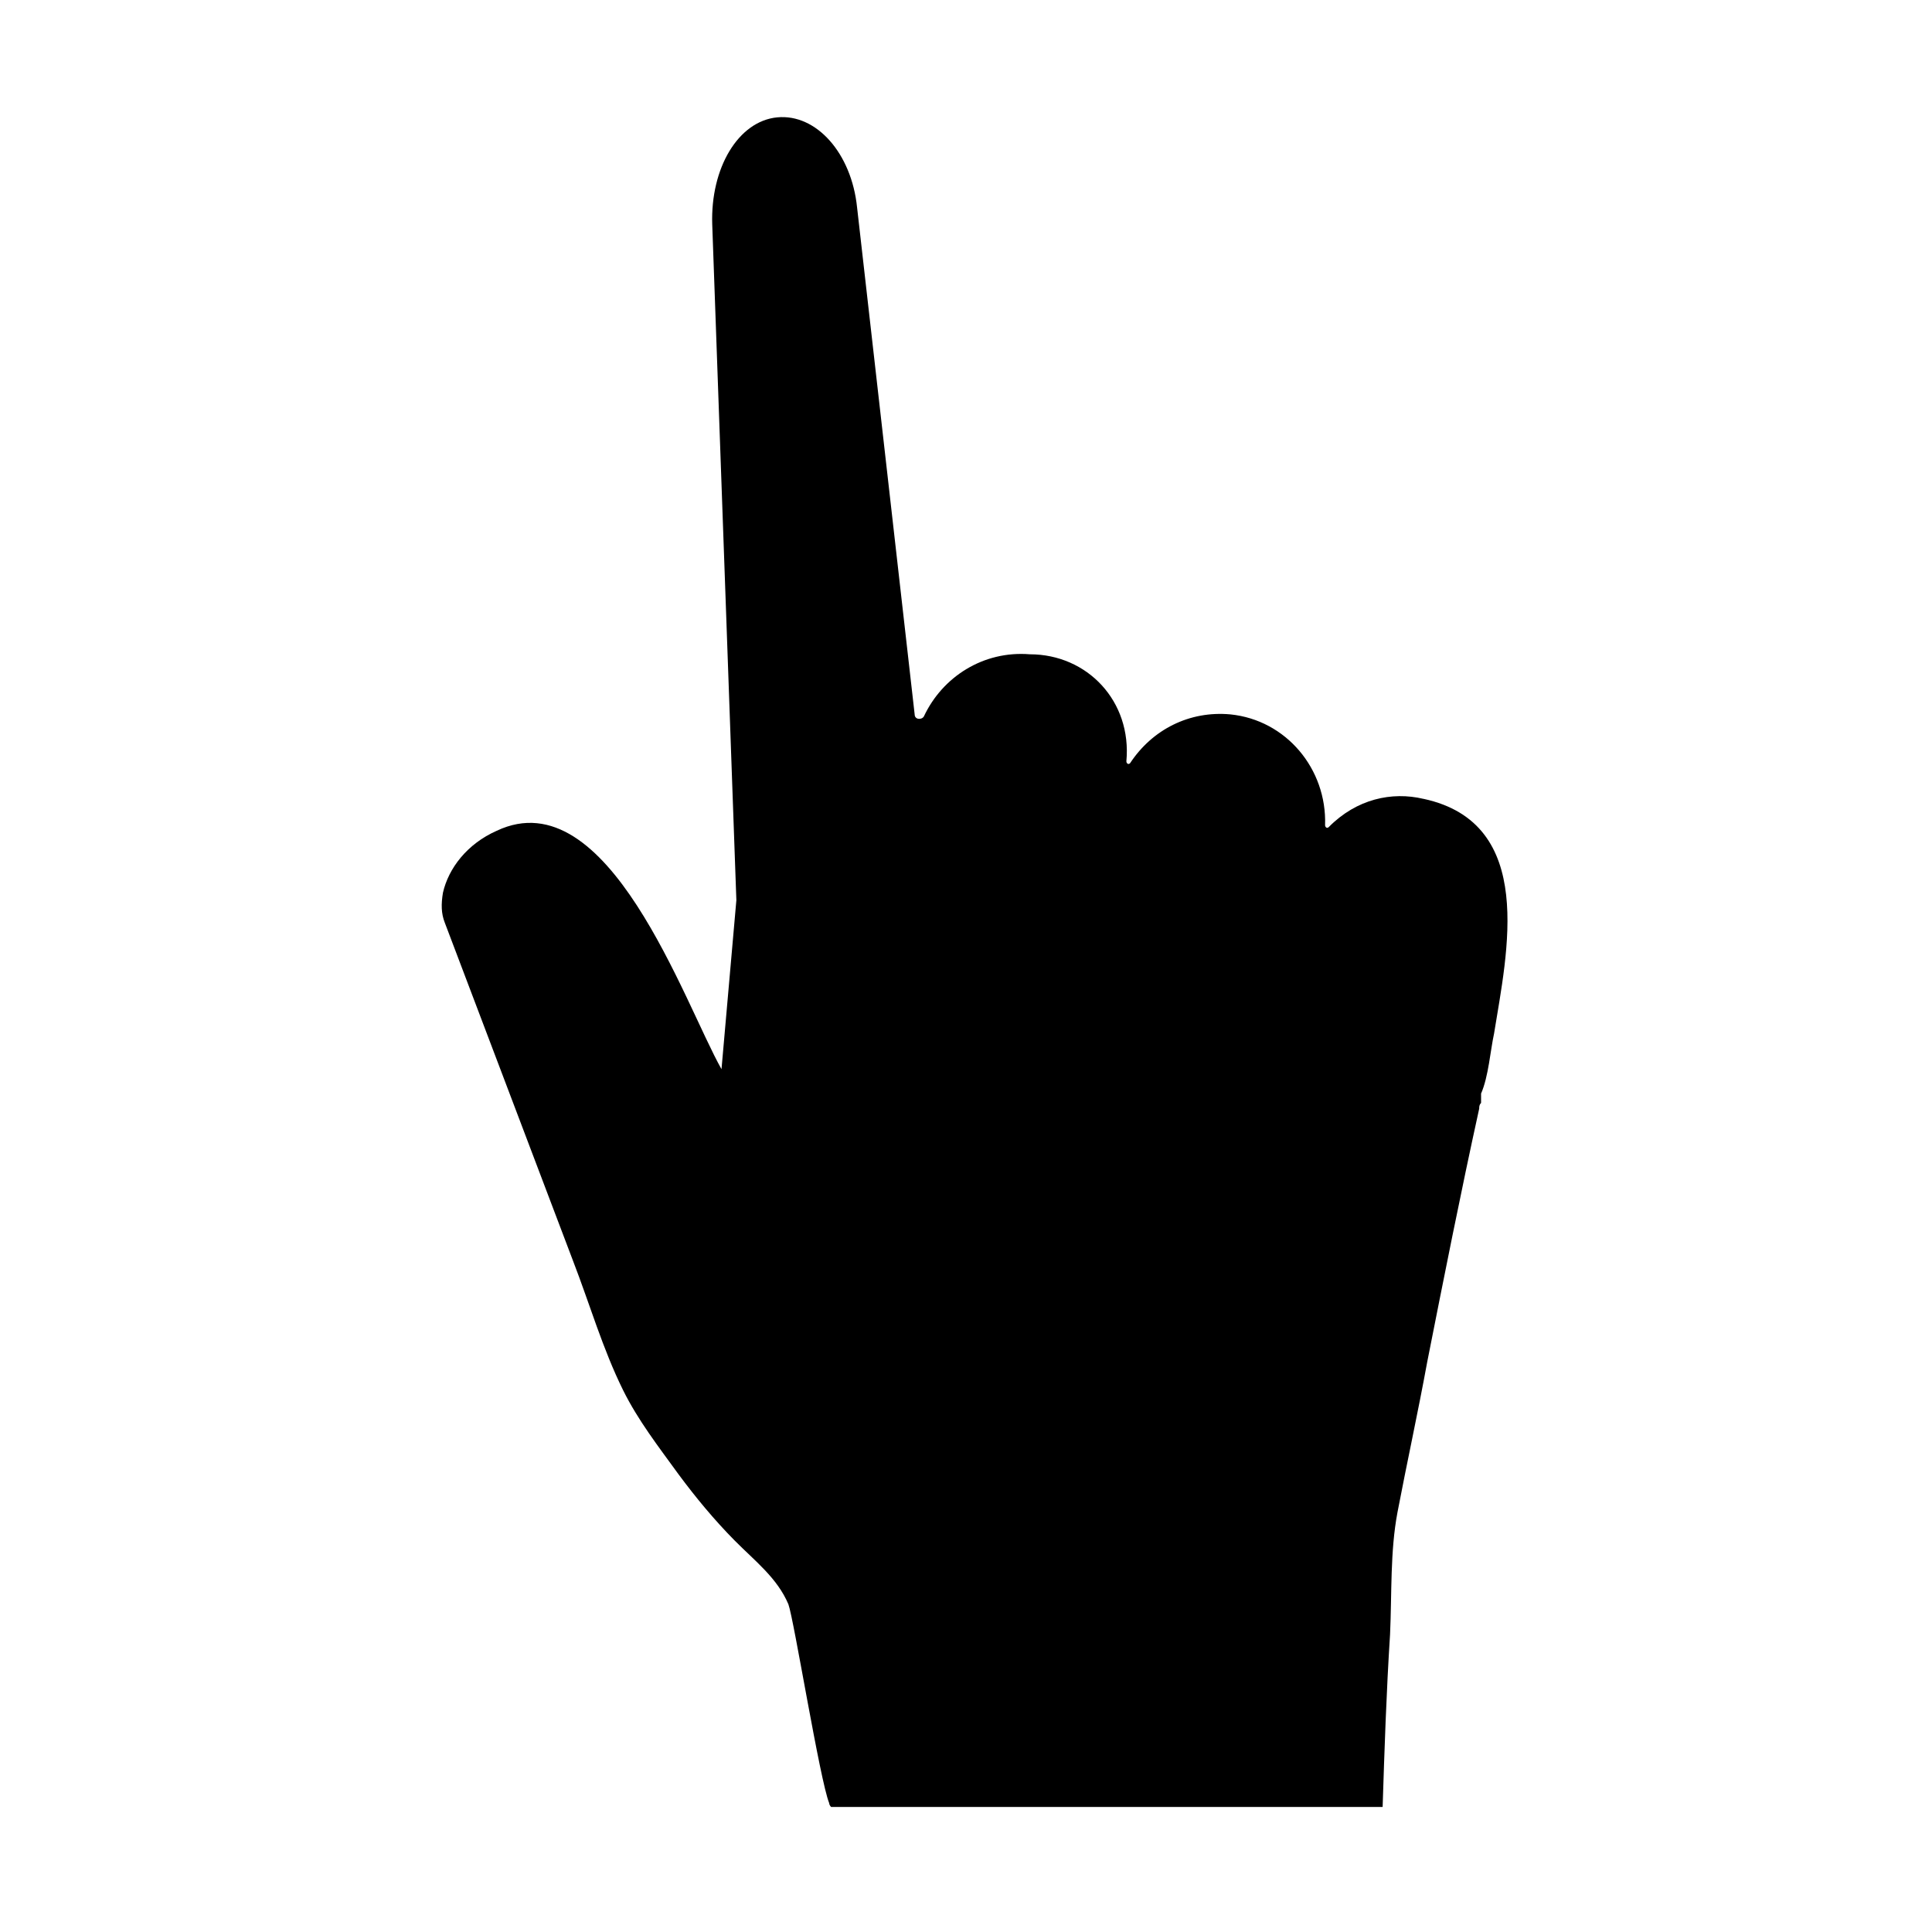 <svg xmlns="http://www.w3.org/2000/svg" width='100%' height='100%' viewBox='-5 -5 85 85' preserveAspectRatio='none'>
 <g>
  <path  id="svg_2" d="m57.628,30.147c-1.389,-0.33 -2.941,0 -4.167,1.239c-0.082,0.083 -0.163,0 -0.163,-0.083c0.082,-2.478 -1.716,-4.625 -4.167,-4.873c-1.797,-0.165 -3.432,0.661 -4.412,2.147c-0.082,0.083 -0.163,0 -0.163,-0.083c0.245,-2.643 -1.716,-4.708 -4.249,-4.708c-2.043,-0.165 -3.84,0.991 -4.657,2.726c-0.082,0.165 -0.409,0.165 -0.409,-0.083l-2.533,-22.301c-0.245,-2.395 -1.797,-4.13 -3.513,-3.965c-1.716,0.165 -2.941,2.23 -2.86,4.708l1.062,29.734c0,0 -0.654,7.434 -0.654,7.434c-1.634,-2.891 -4.984,-12.802 -9.886,-10.49c-1.307,0.578 -2.124,1.652 -2.369,2.726c-0.082,0.496 -0.082,0.909 0.082,1.322c1.879,4.956 3.758,9.911 5.638,14.867c0.735,1.9 1.307,3.882 2.206,5.699c0.654,1.322 1.552,2.478 2.451,3.717c0.735,0.991 1.552,1.982 2.451,2.891c0.899,0.909 1.879,1.652 2.369,2.808c0.245,0.661 1.389,7.764 1.797,8.755c0,0.083 0.082,0.165 0.082,0.165c0,0 24.266,0 24.266,0c0.082,-2.56 0.163,-5.038 0.327,-7.599c0.082,-1.817 0,-3.634 0.327,-5.369c0.409,-2.147 0.899,-4.378 1.307,-6.608c0.735,-3.717 1.471,-7.434 2.288,-11.15c0,-0.083 0,-0.165 0.082,-0.248l0,-0.248c0,0 0,-0.165 0,-0.165c0.327,-0.743 0.409,-1.9 0.572,-2.643c0.572,-3.552 1.879,-9.251 -3.105,-10.324z"/>
   </g>
</svg>